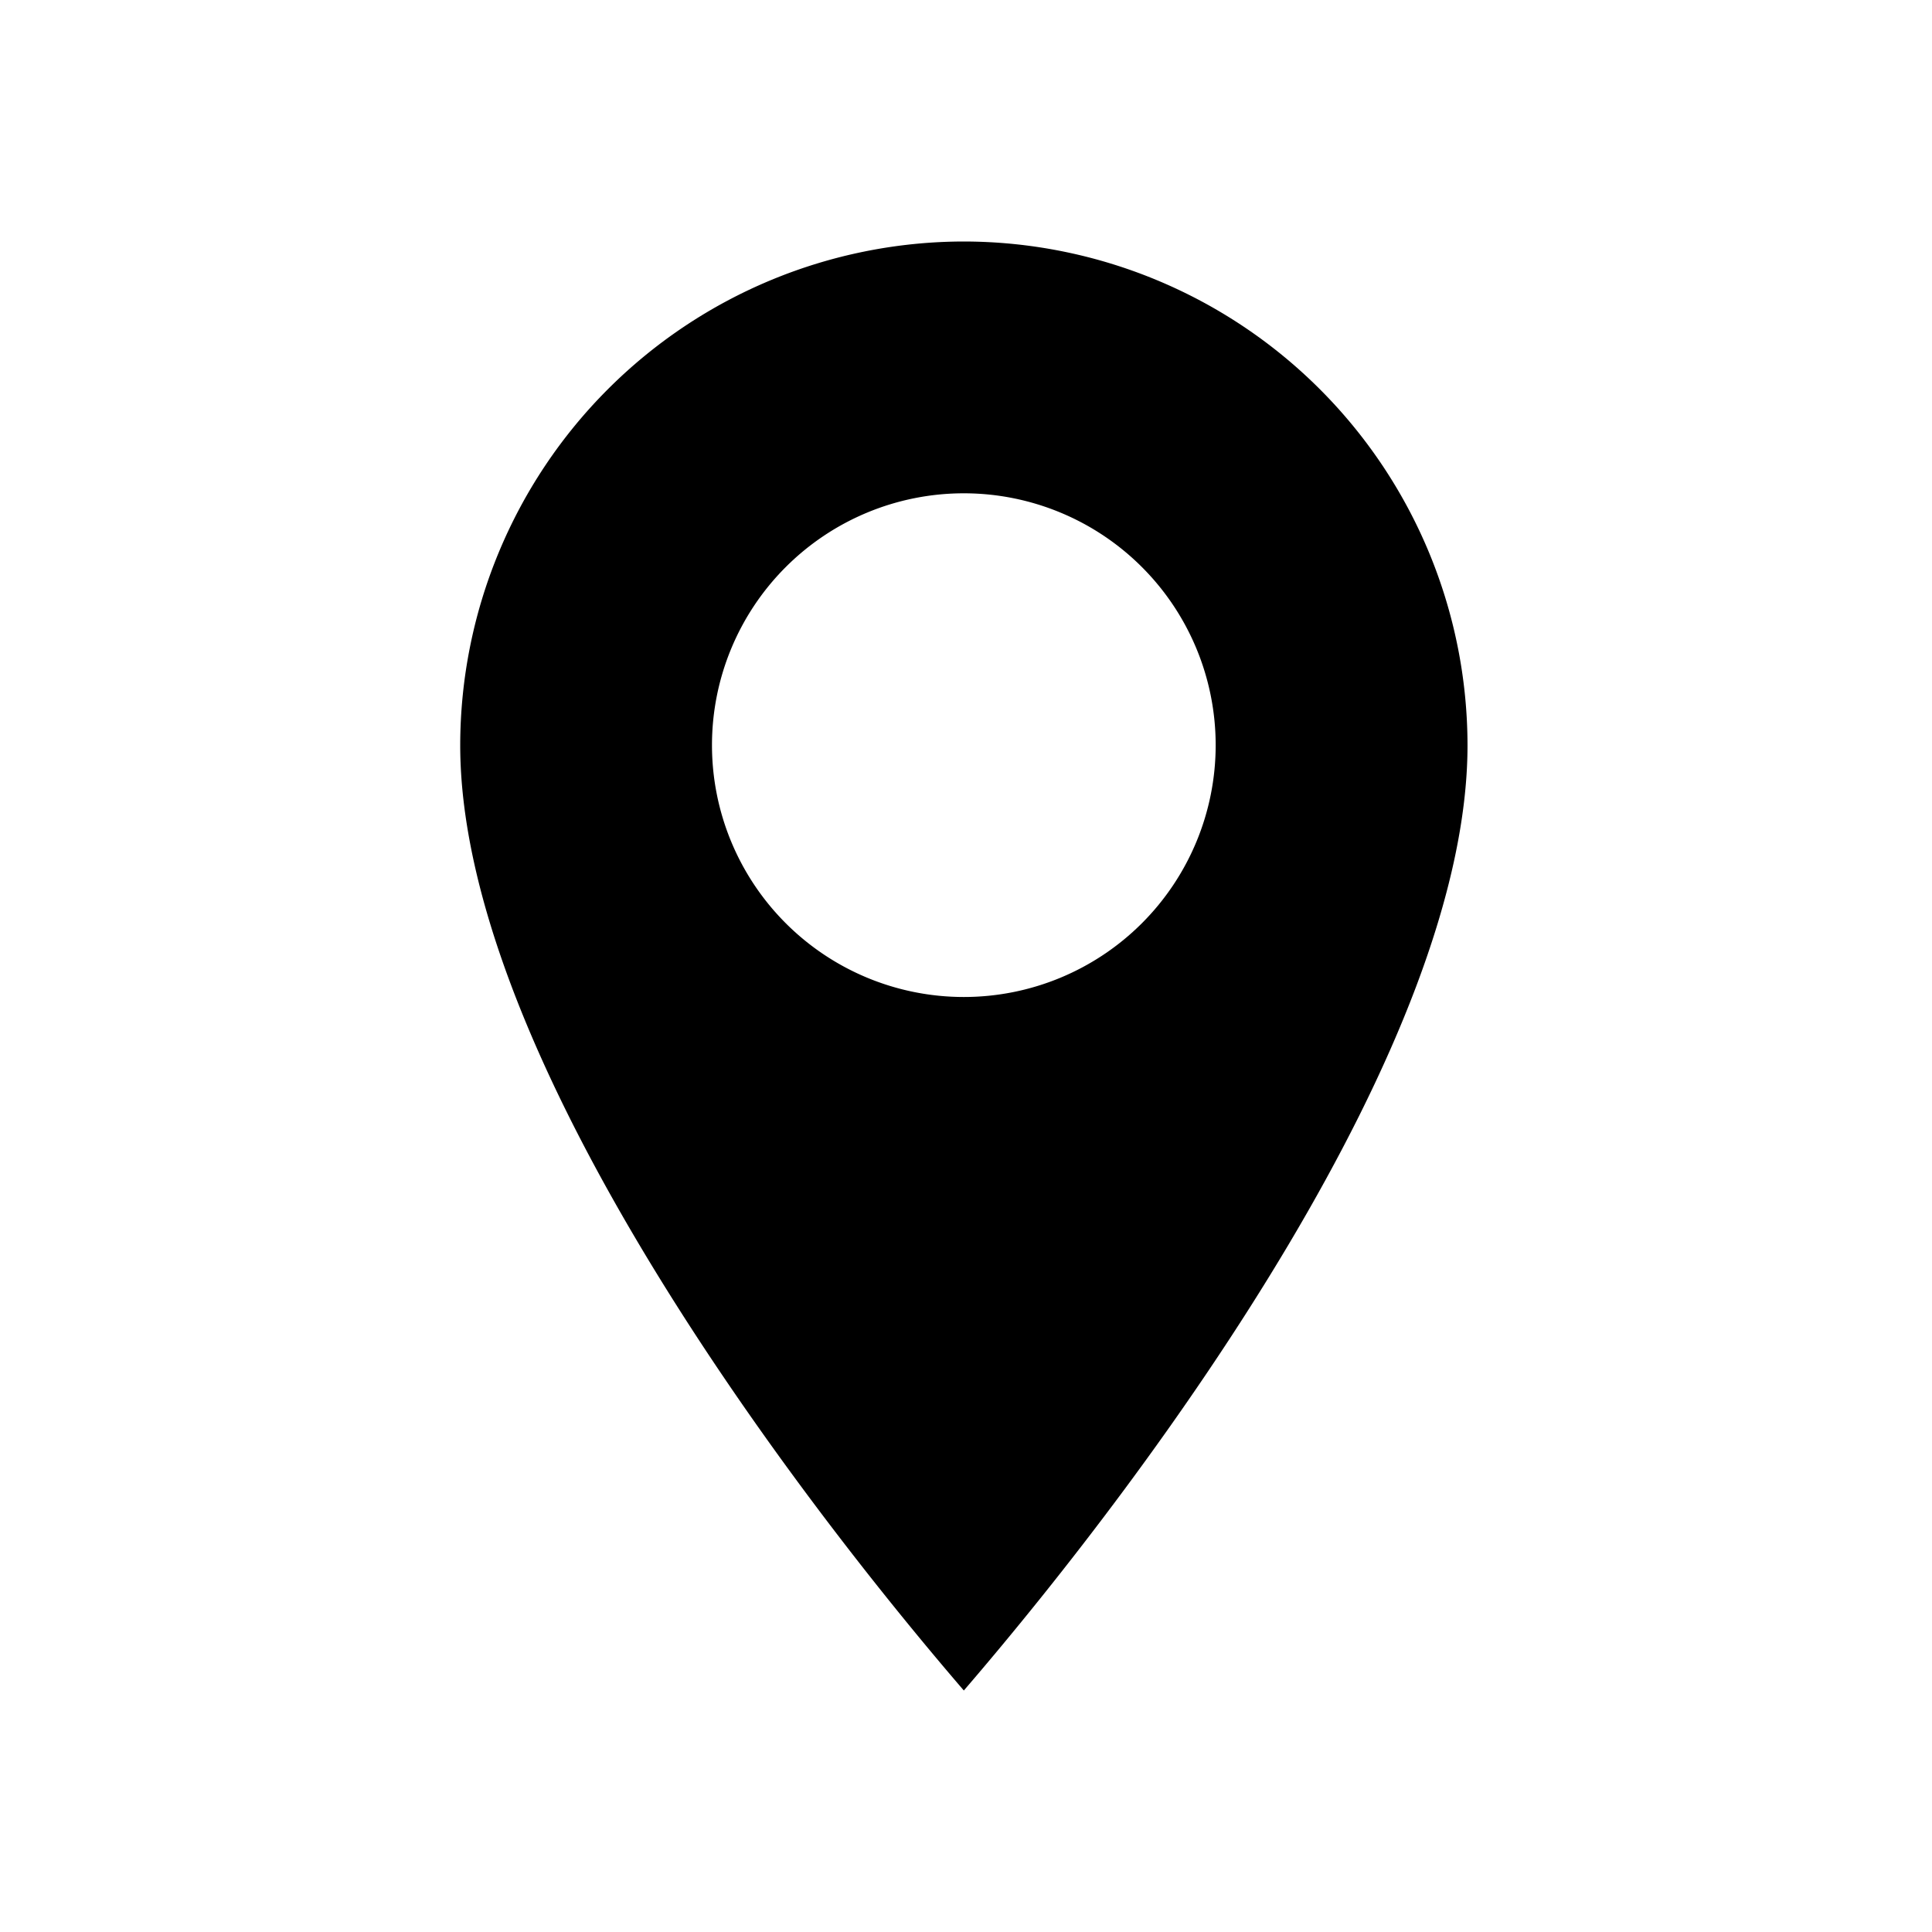 <svg width="24" height="24" viewBox="0 0 24 24" xmlns="http://www.w3.org/2000/svg"><path d="M11.973 3a6.264 6.264 0 0 0-6.256 6.257c0 3.688 3.839 8.932 6.256 11.743 2.418-2.81 6.257-8.054 6.257-11.743A6.264 6.264 0 0 0 11.973 3Zm0 9.385a3.128 3.128 0 1 1 0-6.257 3.128 3.128 0 0 1 0 6.257Z" fill="#000" fill-rule="nonzero"/></svg>